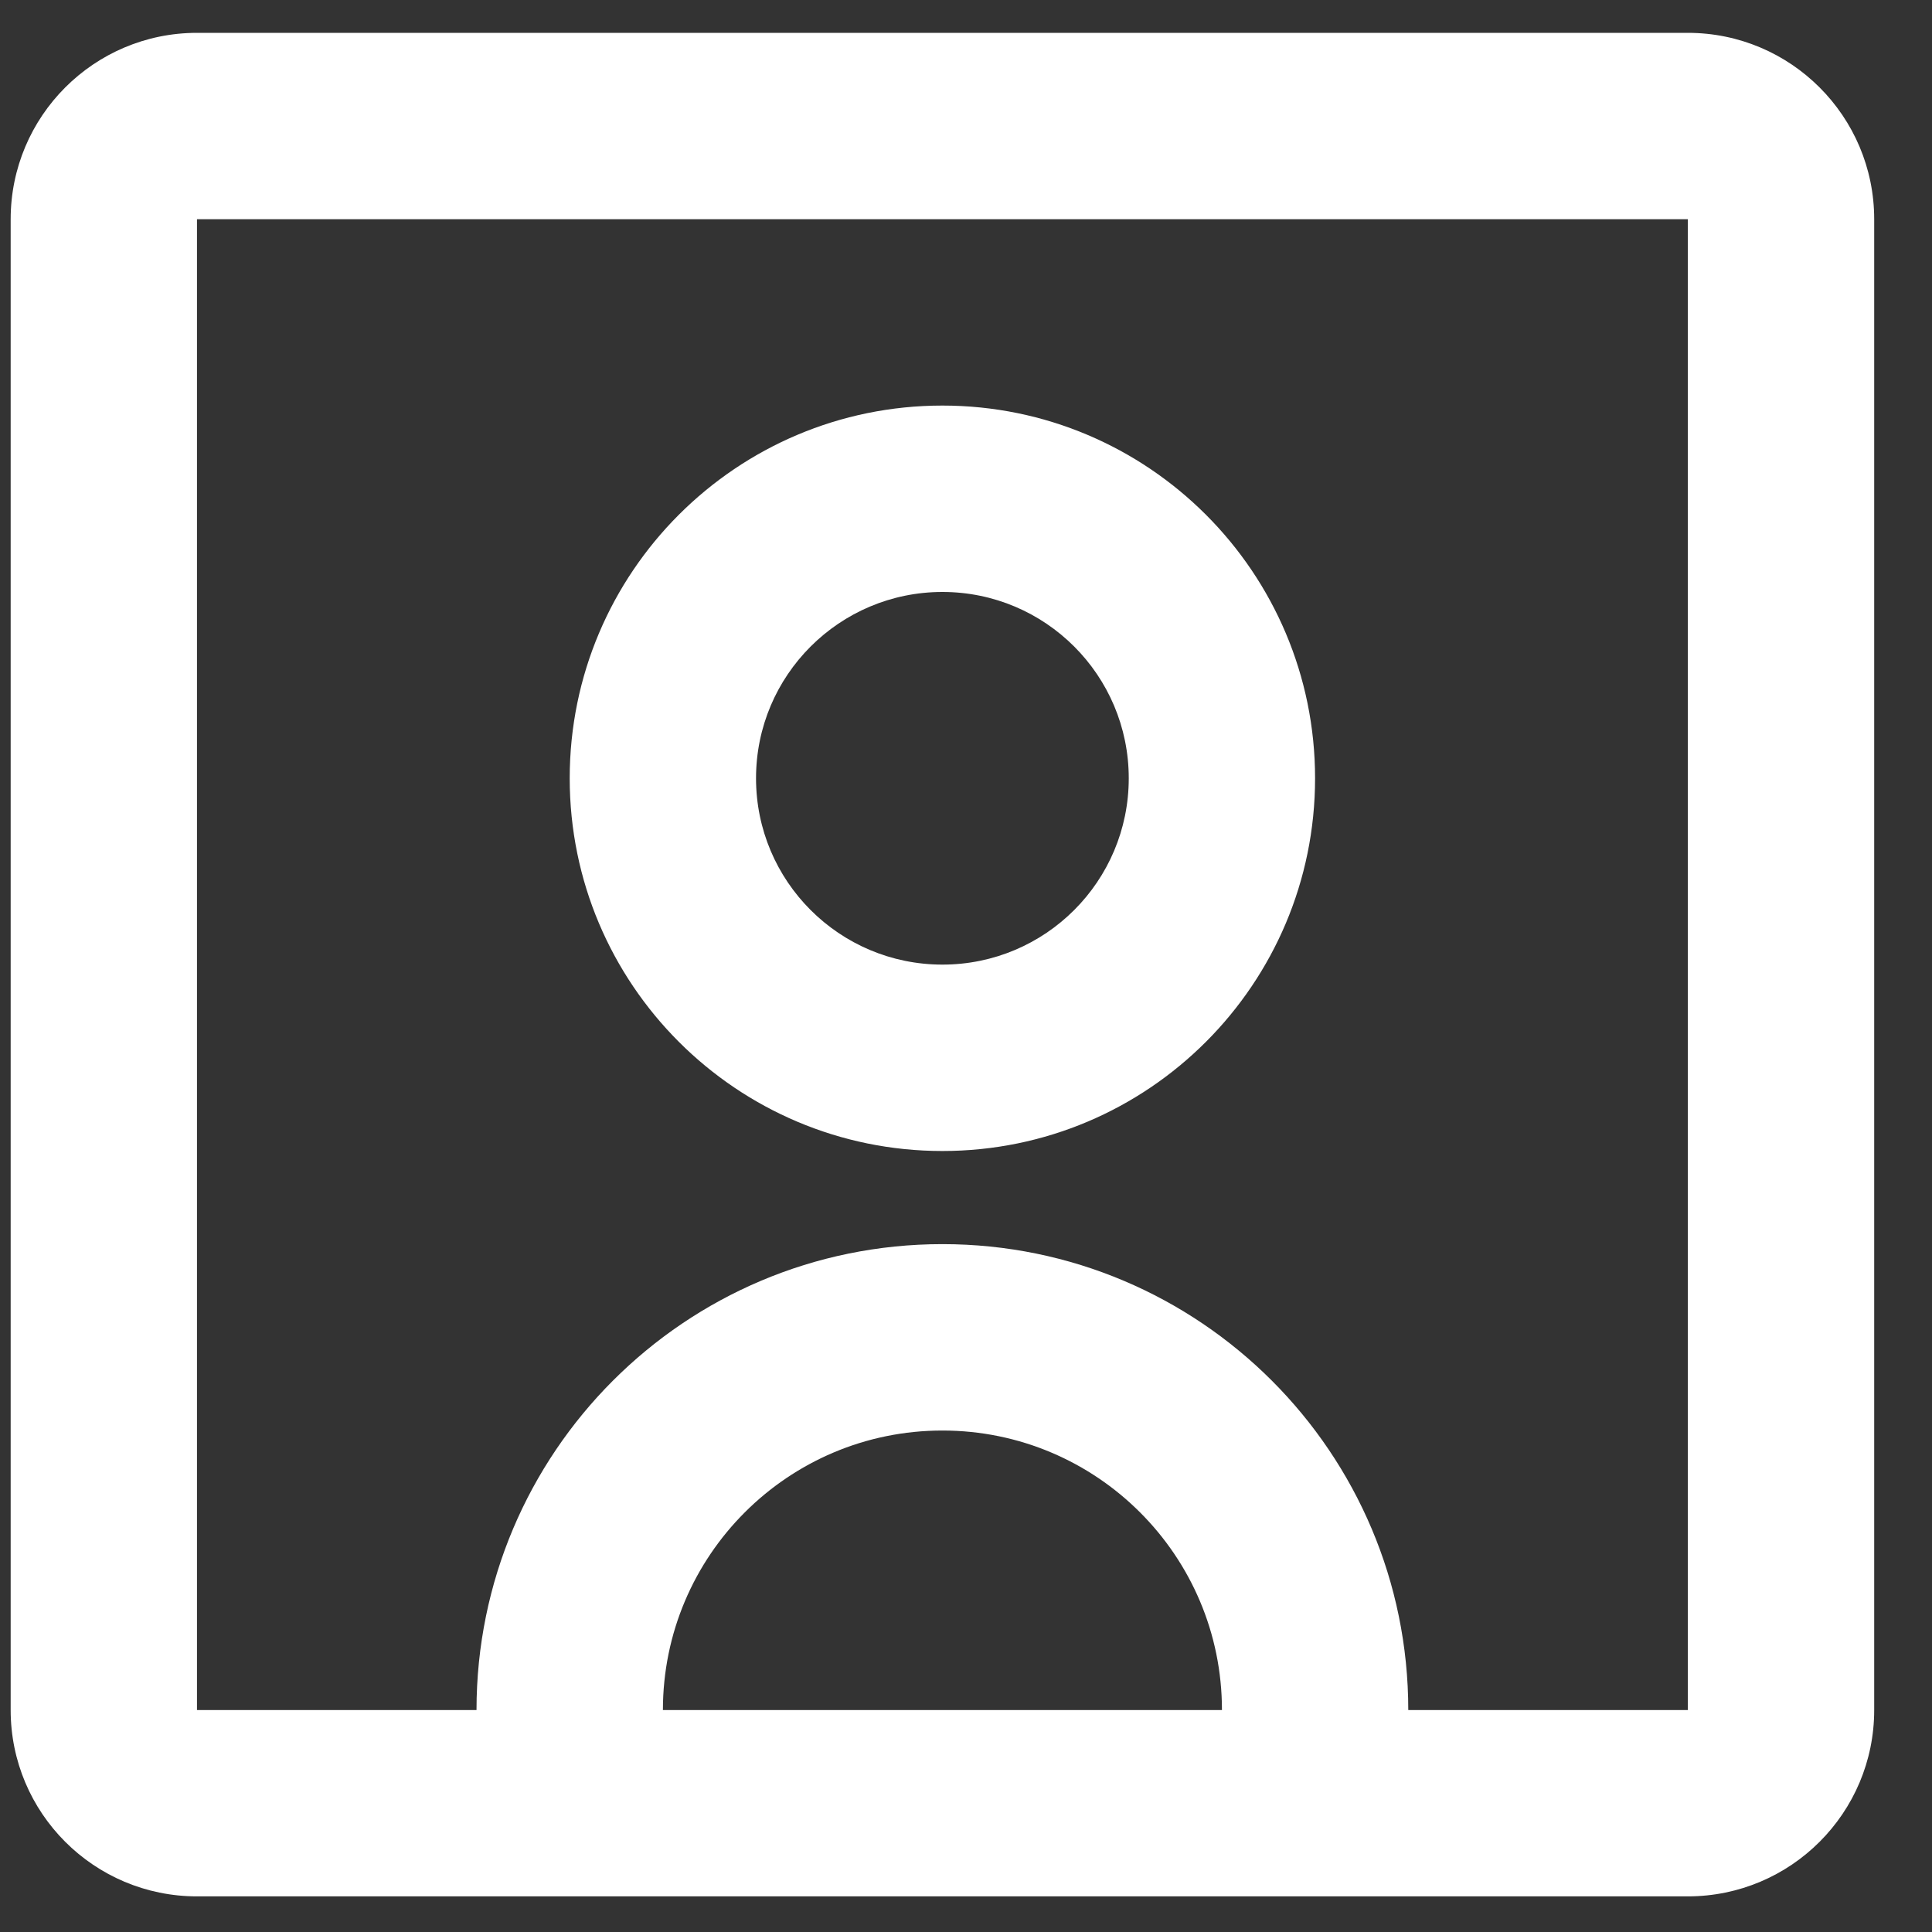<svg width="25" height="25" viewBox="0 0 25 25" fill="none" xmlns="http://www.w3.org/2000/svg">
<rect x="0" y="0" width="25" height="25" fill="#333333" stroke="none"/>
<path d="M12.195 14.894C14.858 14.894 17.017 12.735 17.017 10.071C17.017 7.407 14.858 5.248 12.195 5.248C9.531 5.248 7.372 7.407 7.372 10.071C7.372 12.735 9.531 14.894 12.195 14.894ZM12.195 7.66C13.527 7.66 14.606 8.739 14.606 10.071C14.606 11.403 13.527 12.482 12.195 12.482C10.863 12.482 9.783 11.403 9.783 10.071C9.783 8.739 10.863 7.66 12.195 7.66Z" fill="white"/>
<path d="M2.549 24.539C1.217 24.539 0.138 23.46 0.138 22.128V2.837C0.138 1.505 1.217 0.425 2.549 0.425H21.84C23.172 0.425 24.252 1.505 24.252 2.837V22.128C24.252 23.46 23.172 24.539 21.84 24.539H2.549ZM2.549 2.837V22.128H6.166C6.166 18.799 8.865 16.099 12.195 16.099C15.524 16.099 18.223 18.799 18.223 22.128H21.84V2.837H2.549ZM15.812 22.128C15.812 20.13 14.192 18.511 12.195 18.511C10.197 18.511 8.578 20.13 8.578 22.128H15.812Z" fill="white"/>
</svg>
